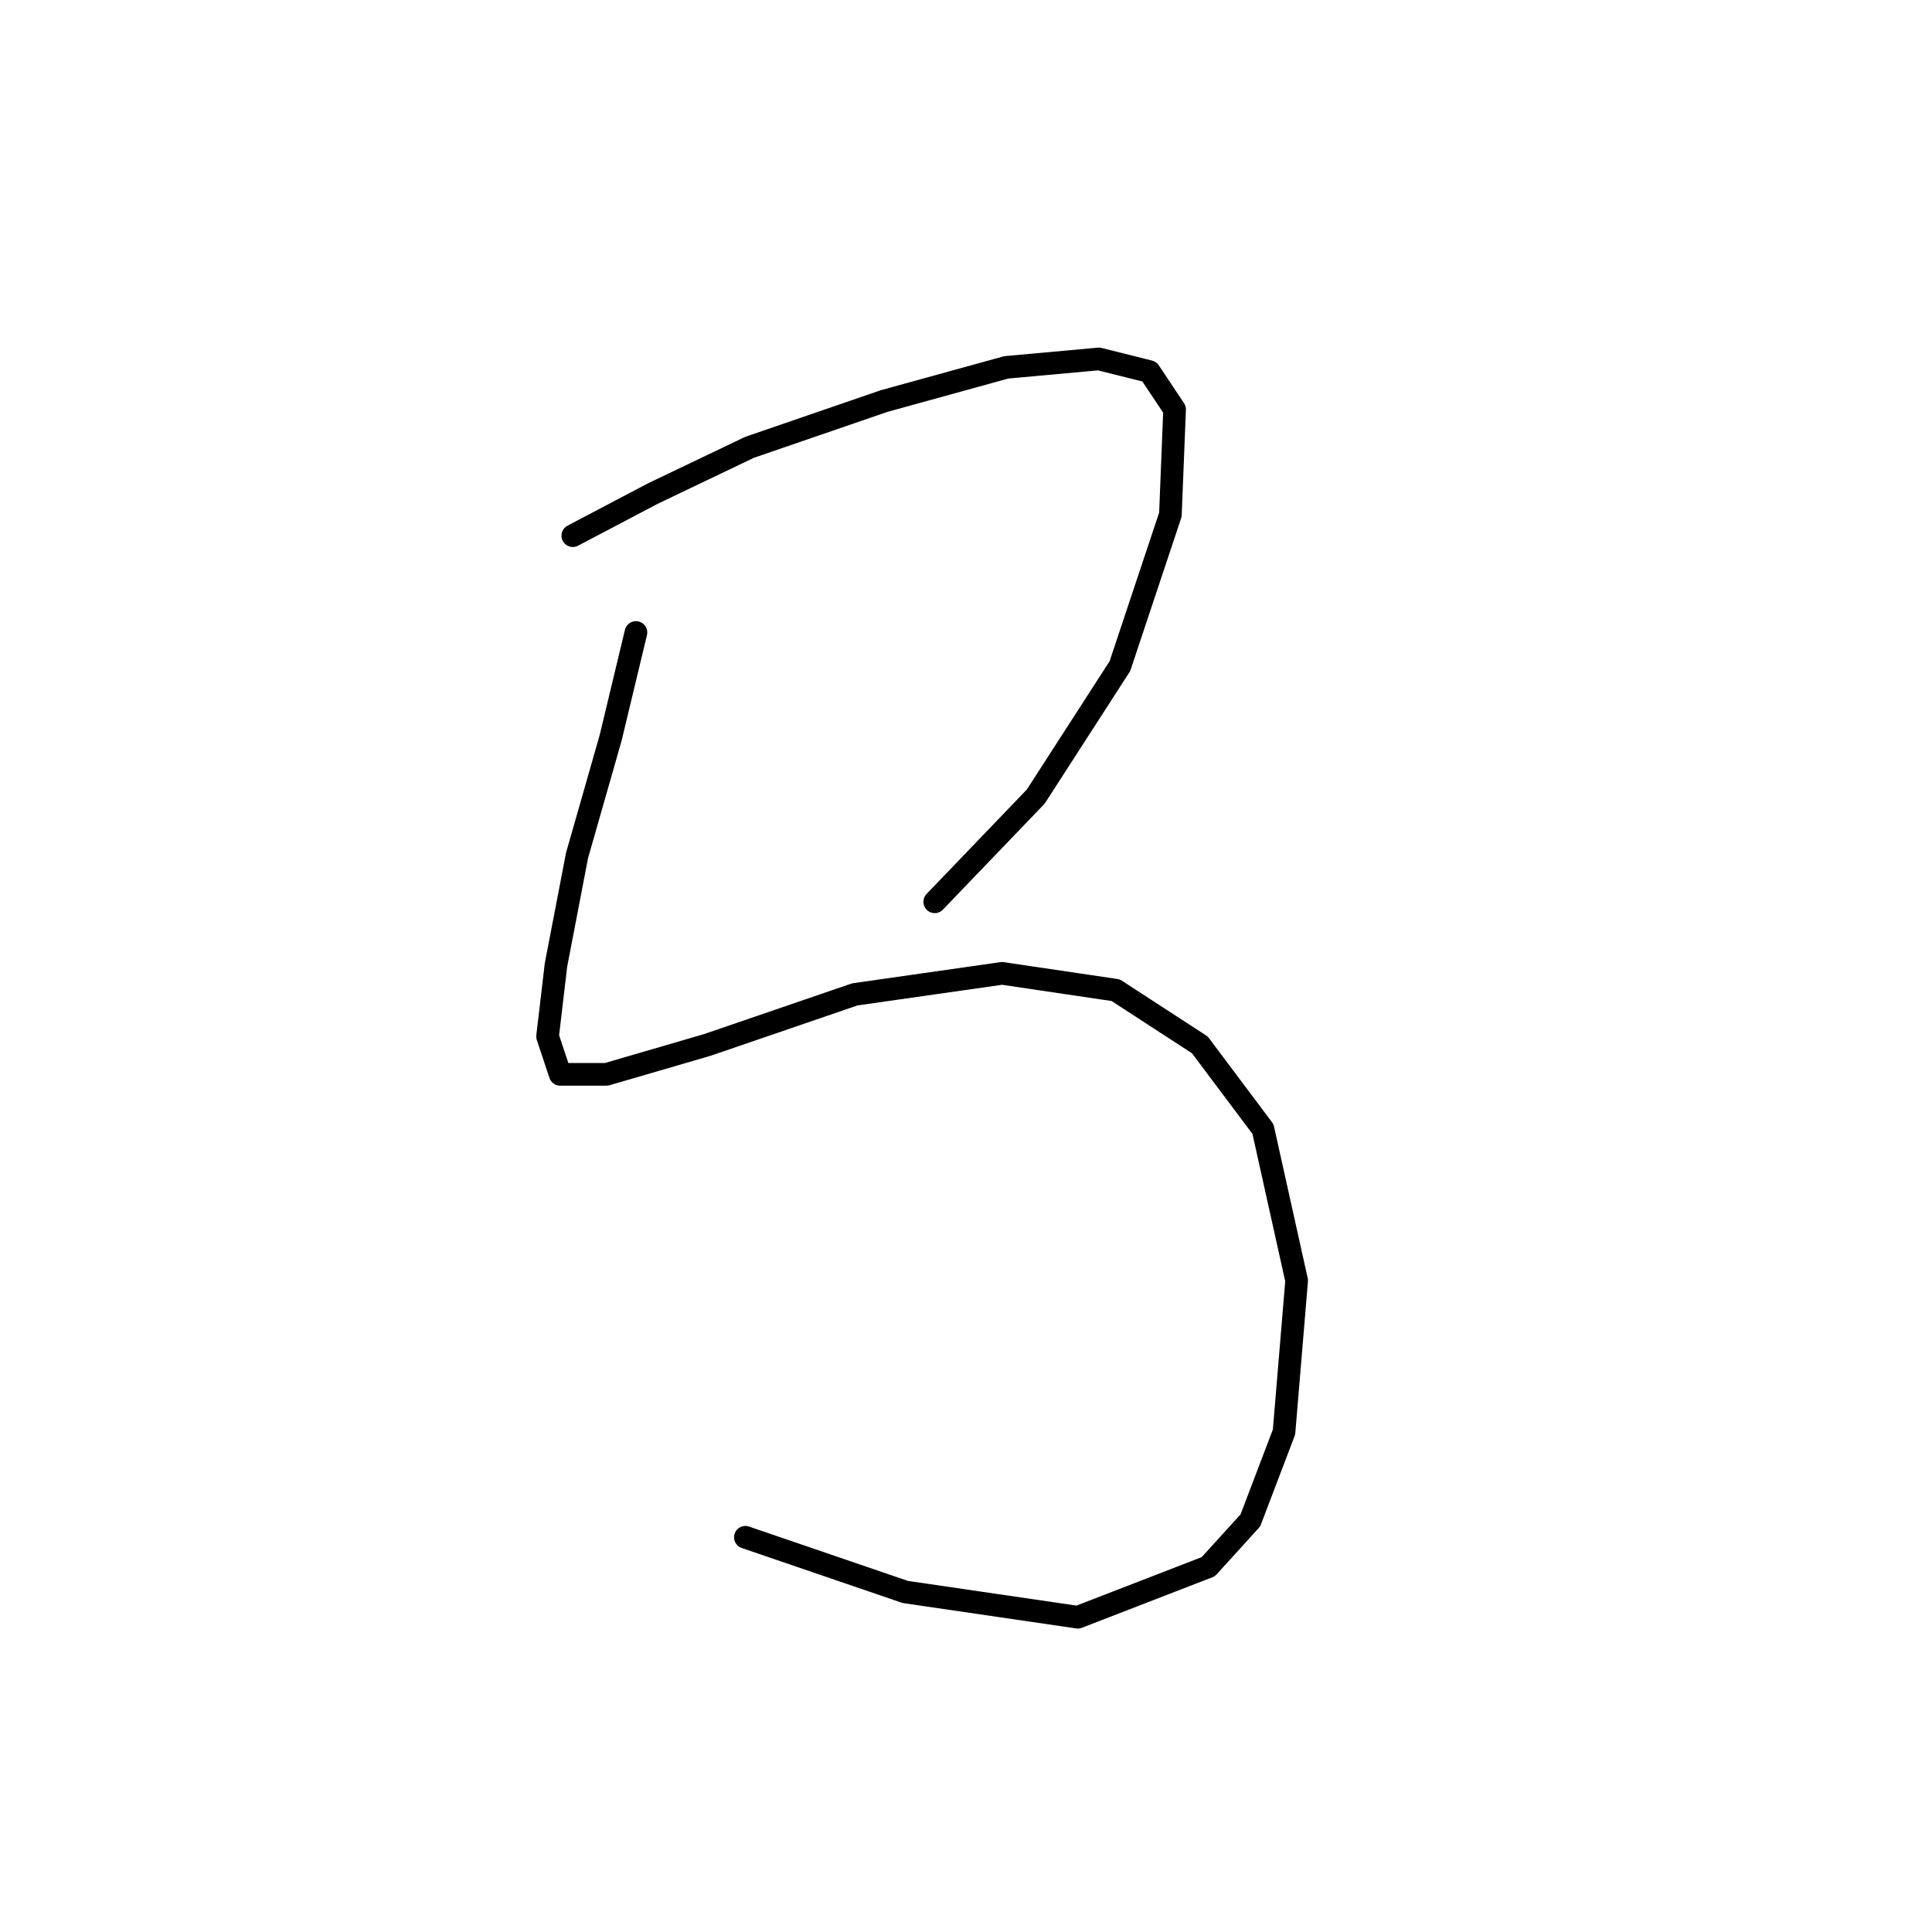 <?xml version="1.0" standalone="no"?>
    <svg width="256" height="256" xmlns="http://www.w3.org/2000/svg" version="1.1">
    <polyline stroke="black" stroke-width="3" stroke-linecap="round" fill="transparent" stroke-linejoin="round" points="75.901 70.981 86.496 65.405 99.321 59.271 117.165 53.137 133.336 48.677 145.604 47.561 152.295 49.234 155.641 54.253 155.083 68.193 148.392 88.268 137.24 105.554 123.857 119.494 123.857 119.494 " />
        <polyline stroke="black" stroke-width="3" stroke-linecap="round" fill="transparent" stroke-linejoin="round" points="84.266 83.807 80.92 97.747 76.459 113.36 73.671 127.859 72.556 137.338 74.229 142.357 80.362 142.357 93.745 138.453 113.262 131.762 132.779 128.974 147.834 131.204 158.987 138.453 167.351 149.606 171.812 169.68 170.139 189.754 165.678 201.465 160.102 207.598 142.816 214.29 119.953 210.944 98.764 203.695 98.764 203.695 " />
        </svg>